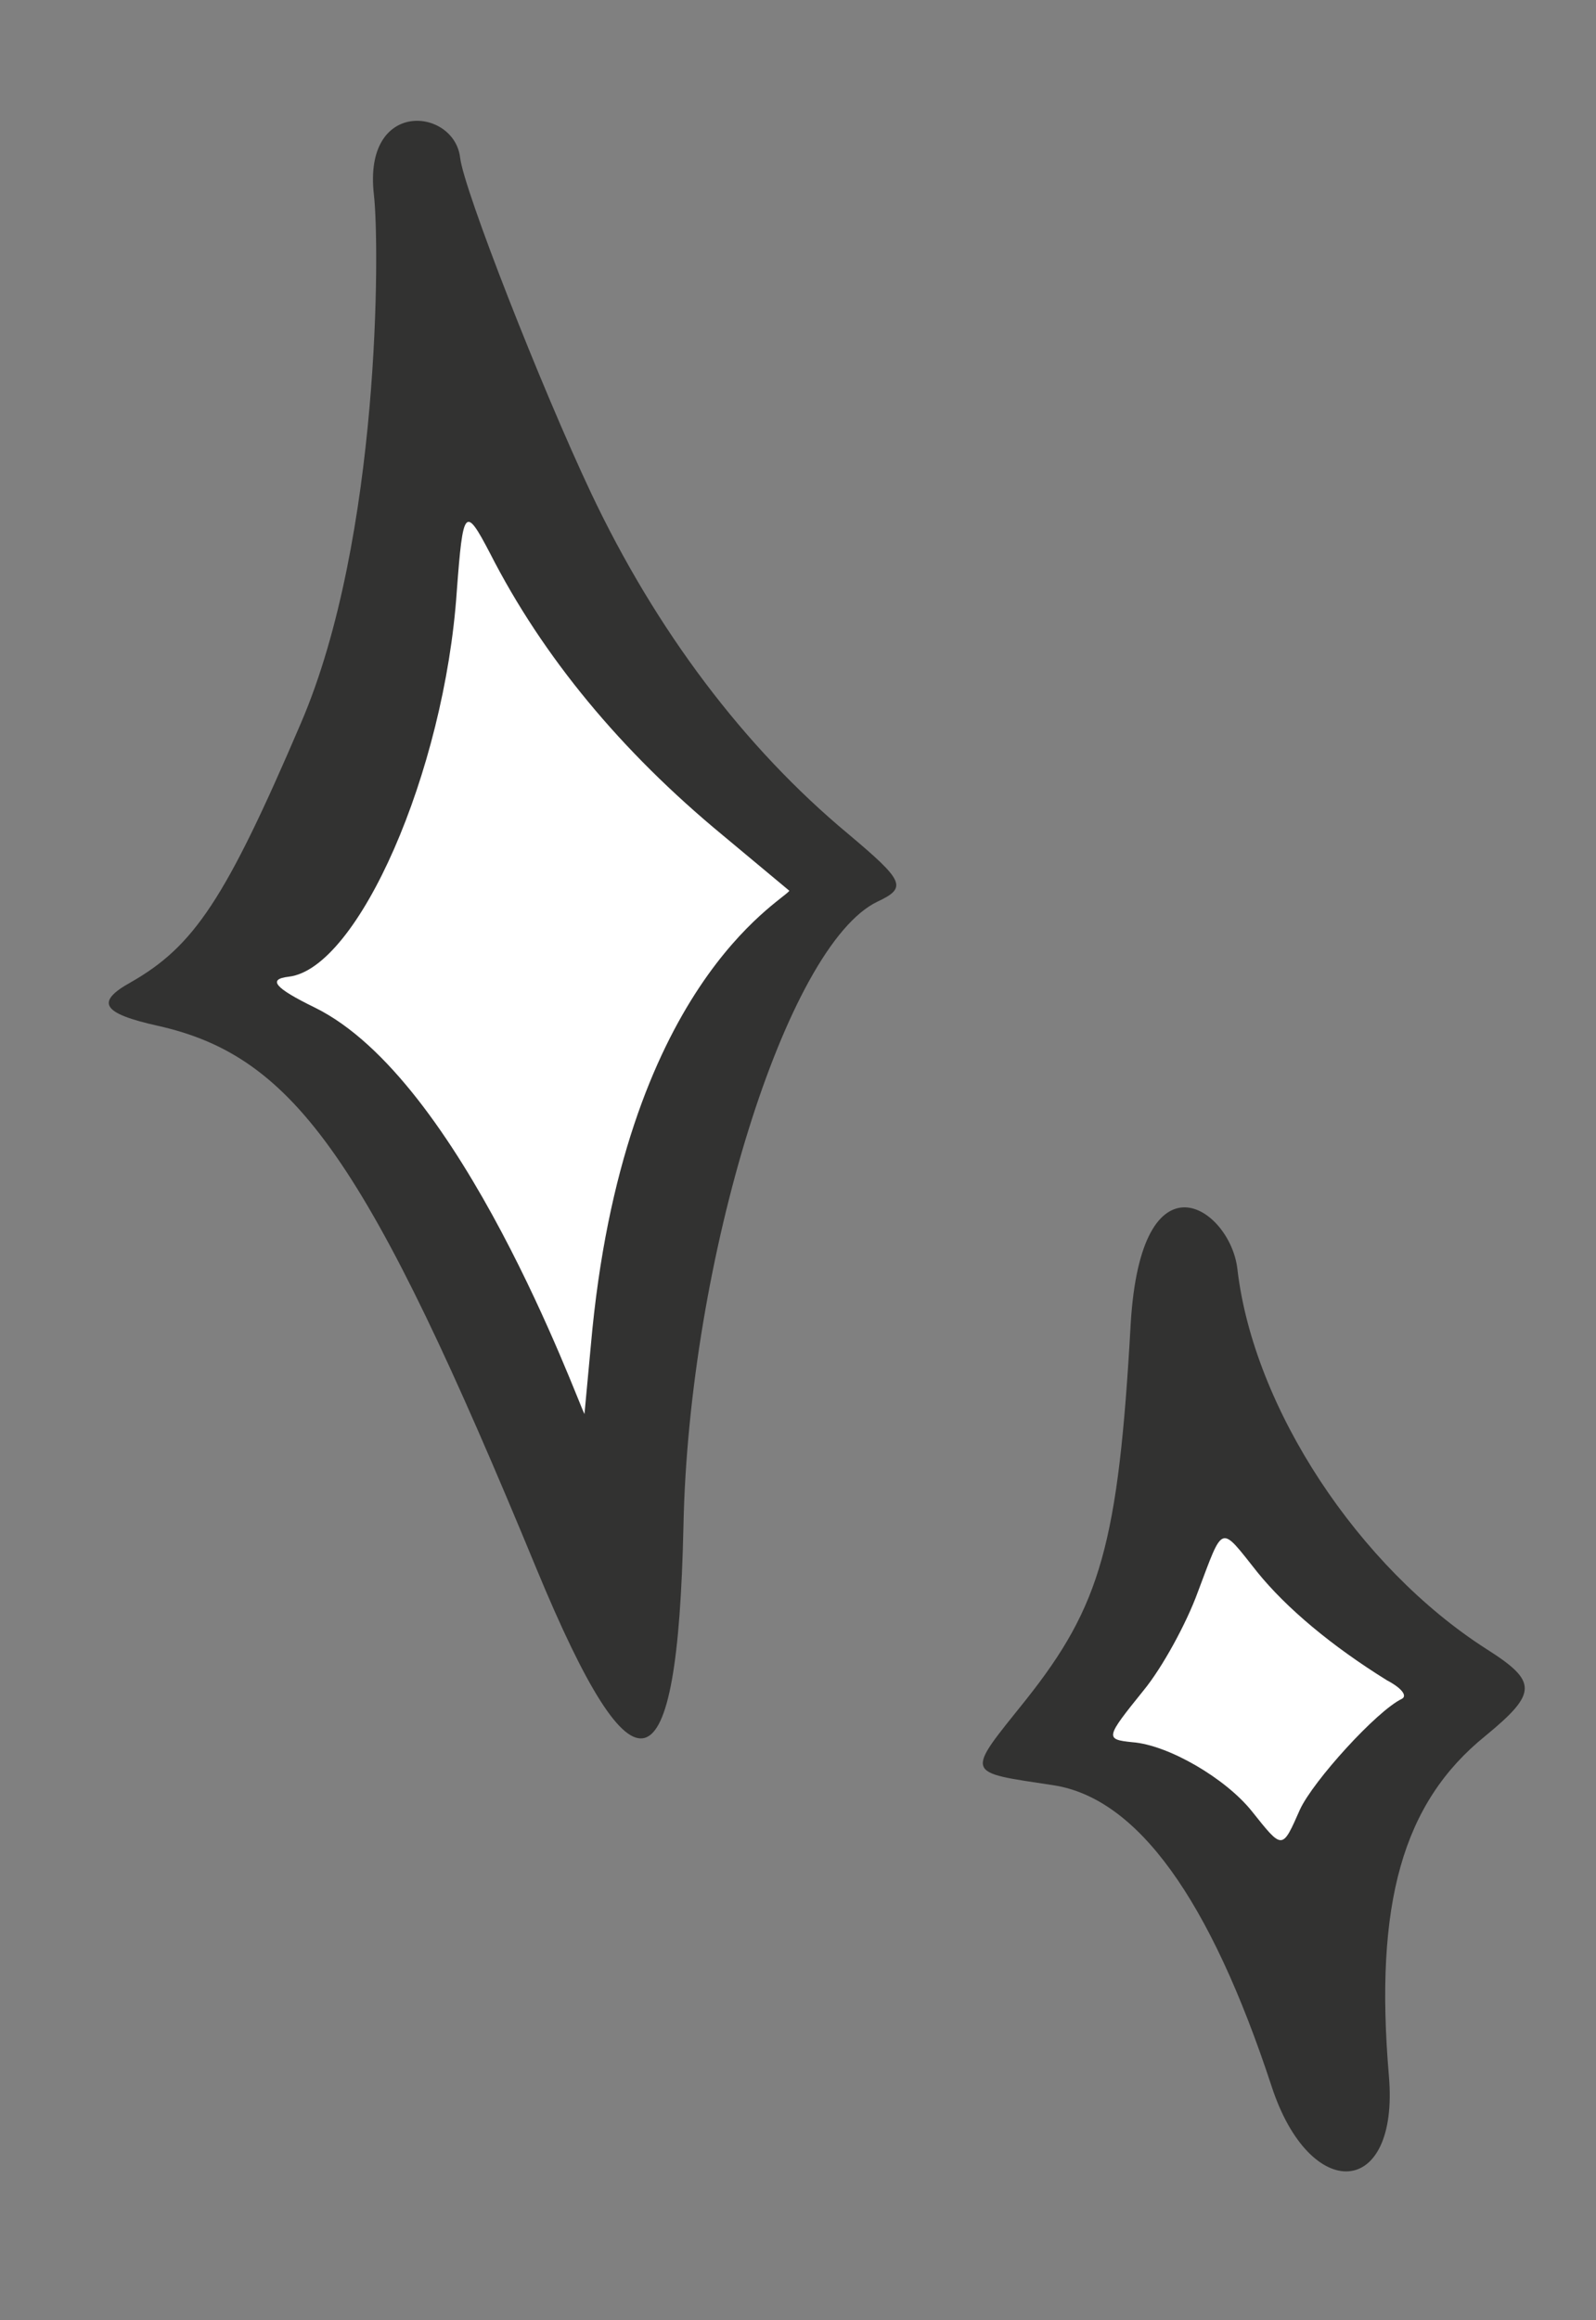 <svg width="53" height="77" viewBox="0 0 53 77" fill="none" xmlns="http://www.w3.org/2000/svg">
<rect x="0" y="0" width="53" height="77" fill="#808080" stroke="none"/>
<path d="M28.174 27.683C24.71 24.804 21.779 20.911 19.623 16.352C17.964 12.837 15.403 6.297 15.28 5.234C15.088 3.579 12.045 3.255 12.417 6.468C12.609 8.123 12.635 17.863 9.991 24.004C7.488 29.854 6.44 31.403 4.35 32.597C3.149 33.262 3.393 33.635 5.244 34.046C9.82 35.069 12.224 38.522 17.829 52.098C21.097 59.984 22.501 59.571 22.696 50.657C22.872 41.796 26.122 31.377 29.135 29.926C30.133 29.46 30.033 29.246 28.174 27.683Z" fill="#323231"/>
<path d="M19.409 46.931L19.621 44.652C20.67 32.735 25.978 29.916 26.213 29.564L23.995 27.716C20.617 24.927 18.025 21.796 16.275 18.367C15.438 16.762 15.376 16.869 15.169 19.623C14.763 25.63 11.886 32.15 9.588 32.416C8.871 32.499 9.131 32.794 10.458 33.442C15.319 35.834 19.151 46.435 19.409 46.931Z" fill="white"/>
<path d="M49.364 54.731C45.118 52.017 41.626 46.736 41.091 42.115C40.856 40.089 37.893 38.078 37.547 43.953C37.139 51.238 36.549 53.285 34.08 56.401C32.045 58.941 32.004 58.796 34.987 59.251C37.766 59.681 40.18 63.008 42.232 69.257C43.508 73.141 46.469 72.973 46.123 68.906C45.635 63.177 46.575 59.837 49.323 57.616C51.061 56.187 51.067 55.811 49.364 54.731Z" fill="#323231"/>
<path d="M43.169 60.057C43.61 59.104 45.72 56.781 46.551 56.384C46.74 56.287 46.56 56.032 46.053 55.765C44.218 54.626 42.721 53.372 41.756 52.181C40.496 50.599 40.641 50.557 39.778 52.836C39.399 53.882 38.592 55.353 37.978 56.1C36.708 57.675 36.688 57.727 37.601 57.822C38.788 57.909 40.695 59.016 41.574 60.116C42.599 61.4 42.574 61.403 43.169 60.057Z" fill="white"/>
</svg>

